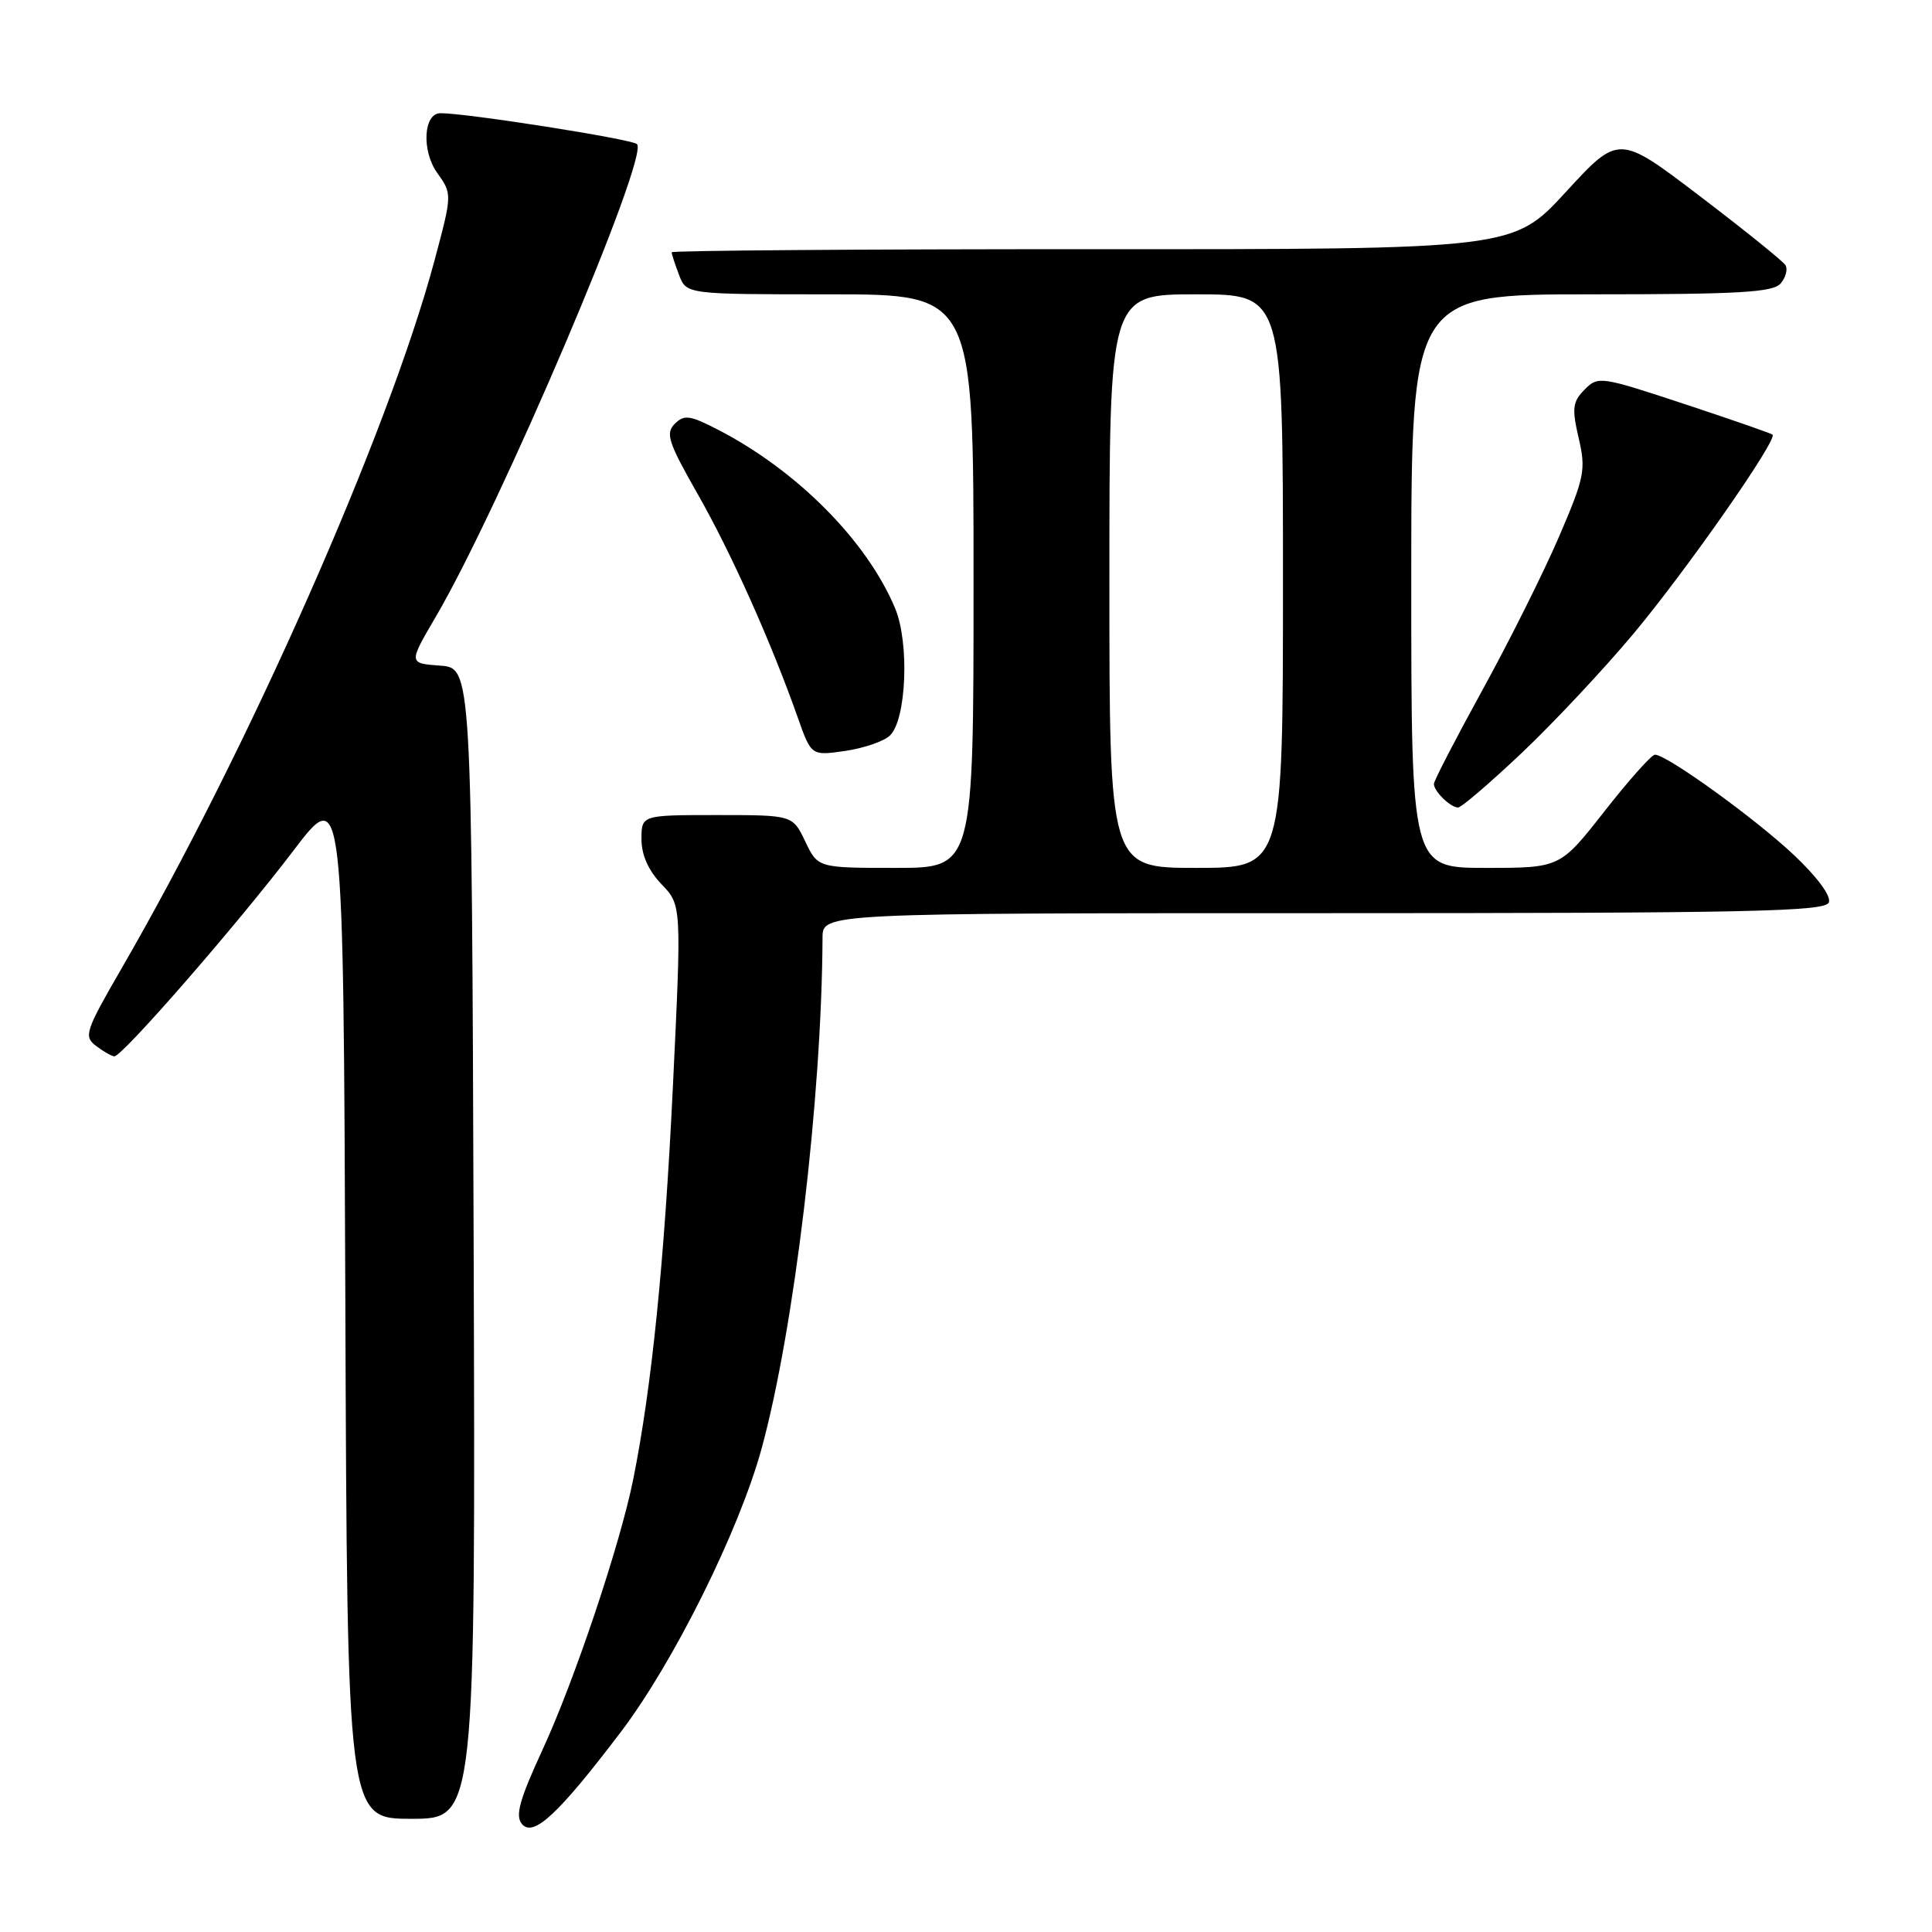 <?xml version="1.0" encoding="UTF-8" standalone="no"?>
<!DOCTYPE svg PUBLIC "-//W3C//DTD SVG 1.1//EN" "http://www.w3.org/Graphics/SVG/1.1/DTD/svg11.dtd" >
<svg xmlns="http://www.w3.org/2000/svg" xmlns:xlink="http://www.w3.org/1999/xlink" version="1.1" viewBox="0 0 256 256">
 <g >
 <path fill="currentColor"
d=" M 82.26 229.50 C 89.27 220.26 97.92 202.85 100.90 192.00 C 105.23 176.21 108.89 145.53 108.99 124.25 C 109.00 121.00 109.00 121.00 175.39 121.00 C 231.72 121.00 241.87 120.79 242.33 119.58 C 242.66 118.73 240.81 116.23 237.69 113.28 C 232.54 108.43 220.86 100.00 219.29 100.00 C 218.84 100.00 215.83 103.38 212.60 107.50 C 206.72 115.00 206.72 115.00 196.86 115.00 C 187.00 115.00 187.00 115.00 187.00 77.00 C 187.00 39.00 187.00 39.00 210.88 39.00 C 230.56 39.00 234.97 38.74 235.96 37.54 C 236.63 36.74 236.91 35.66 236.58 35.13 C 236.25 34.60 231.15 30.49 225.24 25.99 C 214.50 17.81 214.50 17.81 207.50 25.42 C 200.50 33.04 200.50 33.04 144.75 33.02 C 114.09 33.01 89.00 33.20 89.00 33.43 C 89.00 33.67 89.44 35.02 89.98 36.43 C 90.95 39.00 90.95 39.00 109.98 39.00 C 129.00 39.00 129.00 39.00 129.00 77.00 C 129.00 115.00 129.00 115.00 118.69 115.00 C 108.37 115.00 108.37 115.00 106.70 111.50 C 105.03 108.00 105.03 108.00 95.02 108.00 C 85.00 108.00 85.00 108.00 85.00 111.20 C 85.00 113.29 85.91 115.34 87.66 117.17 C 90.32 119.94 90.32 119.94 89.15 144.22 C 88.03 167.28 86.36 183.79 83.91 196.00 C 82.17 204.65 76.12 222.70 71.87 231.89 C 68.84 238.46 68.25 240.59 69.15 241.68 C 70.66 243.50 73.96 240.43 82.26 229.50 Z  M 62.76 164.75 C 62.50 88.50 62.50 88.50 58.31 88.20 C 54.13 87.89 54.13 87.89 57.73 81.75 C 66.30 67.12 86.10 20.61 84.40 19.09 C 83.64 18.42 61.87 14.99 58.36 15.00 C 56.11 15.00 55.84 19.97 57.93 22.91 C 59.93 25.71 59.93 25.71 57.55 34.61 C 51.44 57.35 32.84 99.42 16.08 128.37 C 11.29 136.66 11.07 137.33 12.73 138.59 C 13.70 139.33 14.79 139.95 15.15 139.97 C 16.18 140.02 31.52 122.40 38.85 112.75 C 45.50 104.00 45.50 104.00 45.76 172.50 C 46.01 241.00 46.01 241.00 54.51 241.00 C 63.01 241.00 63.01 241.00 62.76 164.75 Z  M 201.66 99.75 C 205.87 95.76 212.54 88.65 216.47 83.94 C 223.52 75.50 235.59 58.21 234.87 57.59 C 234.67 57.42 229.39 55.58 223.15 53.52 C 212.07 49.86 211.75 49.81 209.96 51.63 C 208.37 53.25 208.27 54.10 209.18 58.04 C 210.16 62.25 209.97 63.22 206.58 71.11 C 204.57 75.79 200.01 84.92 196.46 91.38 C 192.91 97.84 190.00 103.46 190.00 103.87 C 190.00 104.85 192.20 107.00 193.20 107.00 C 193.64 107.00 197.44 103.74 201.66 99.75 Z  M 117.93 97.45 C 120.11 95.34 120.52 85.18 118.61 80.61 C 114.89 71.70 105.63 62.36 95.18 56.96 C 91.41 55.01 90.66 54.91 89.41 56.16 C 88.15 57.42 88.55 58.62 92.46 65.49 C 96.88 73.24 102.18 85.08 105.71 95.08 C 107.50 100.15 107.50 100.15 112.00 99.50 C 114.47 99.14 117.15 98.22 117.93 97.45 Z  M 147.00 77.00 C 147.00 39.00 147.00 39.00 158.50 39.00 C 170.00 39.00 170.00 39.00 170.00 77.00 C 170.00 115.00 170.00 115.00 158.50 115.00 C 147.00 115.00 147.00 115.00 147.00 77.00 Z "/>
</g>
</svg>